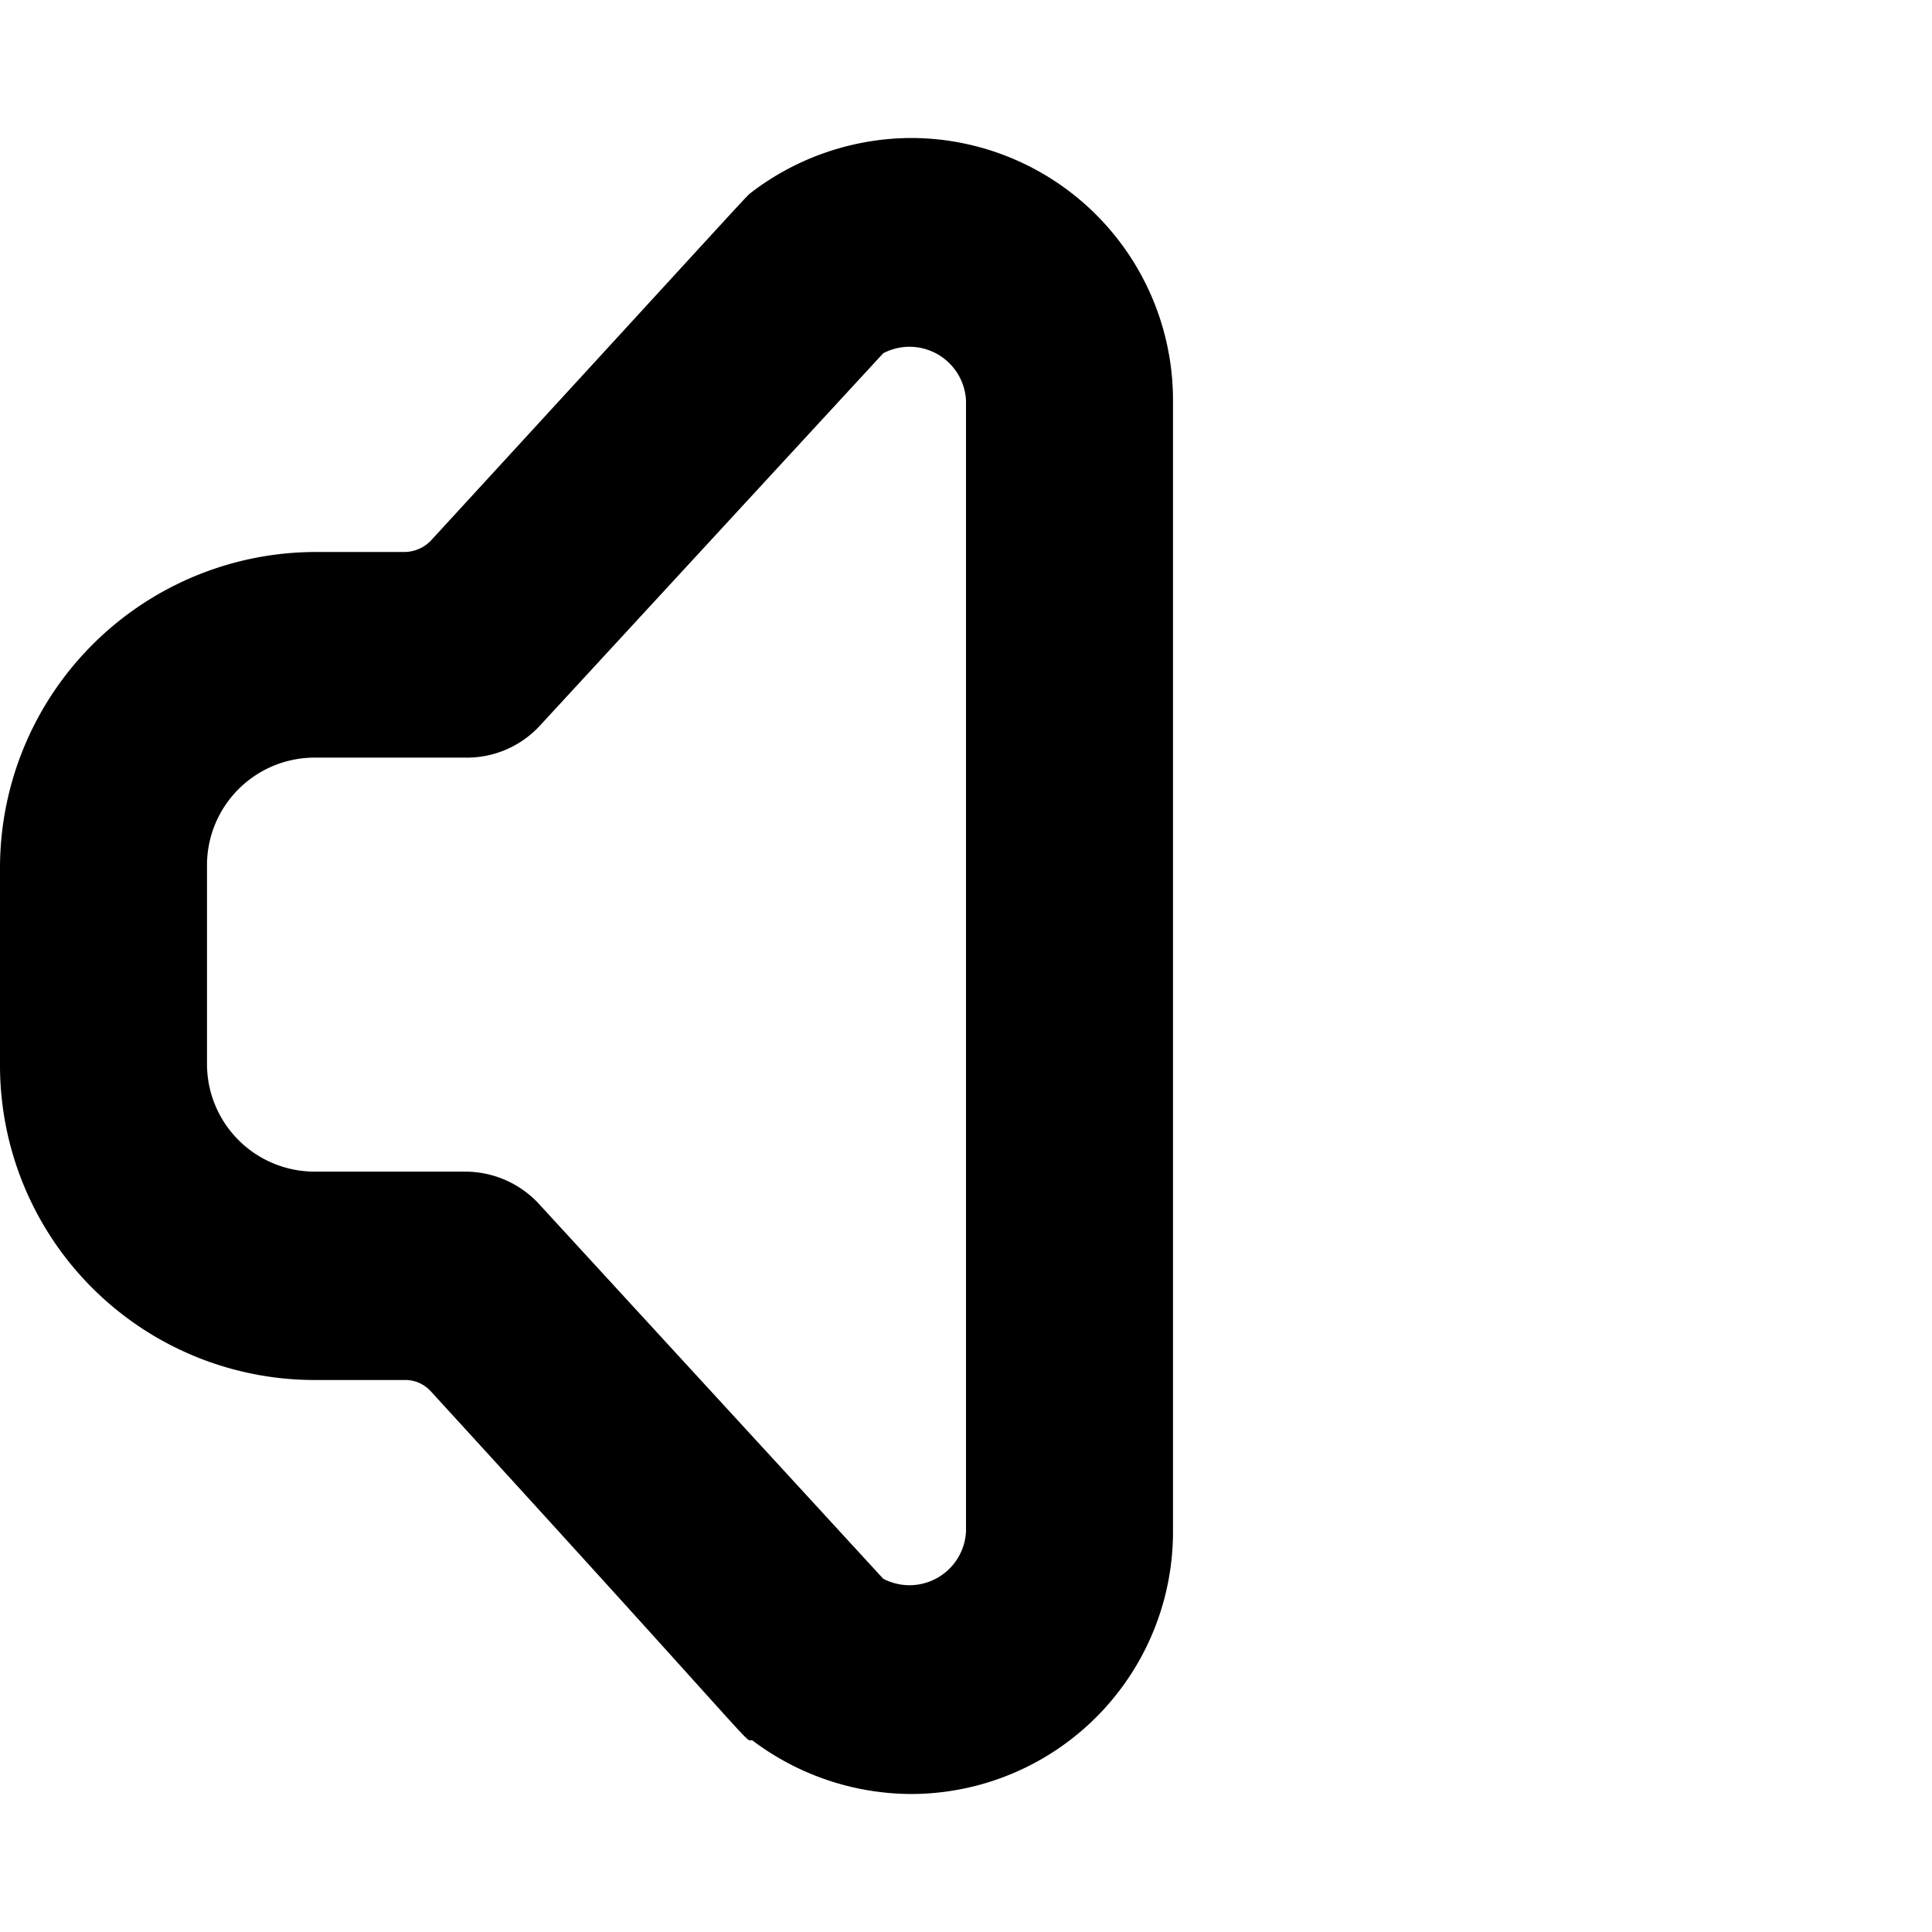<svg xmlns="http://www.w3.org/2000/svg" viewBox="0 0 14 14">
  <path d="M6.6,13a1.92,1.92,0,0,1-1.15-.39c-.06,0,.14.17-2.33-2.53A.25.25,0,0,0,2.93,10H2.28A2.28,2.28,0,0,1,0,7.71V6.28A2.29,2.29,0,0,1,2.28,4h.65a.27.27,0,0,0,.19-.08C5.59,1.23,5.39,1.44,5.45,1.39A1.92,1.92,0,0,1,6.6,1,1.9,1.9,0,0,1,8.5,2.9v8.2A1.9,1.9,0,0,1,6.6,13Zm-.2-1.56A.41.41,0,0,0,7,11.1V2.9a.41.41,0,0,0-.6-.34L3.92,5.25a.72.72,0,0,1-.55.24H2.28a.78.78,0,0,0-.78.79V7.71a.78.78,0,0,0,.78.78H3.37a.73.73,0,0,1,.55.25Z" style="fill: #000001"/>
</svg>
